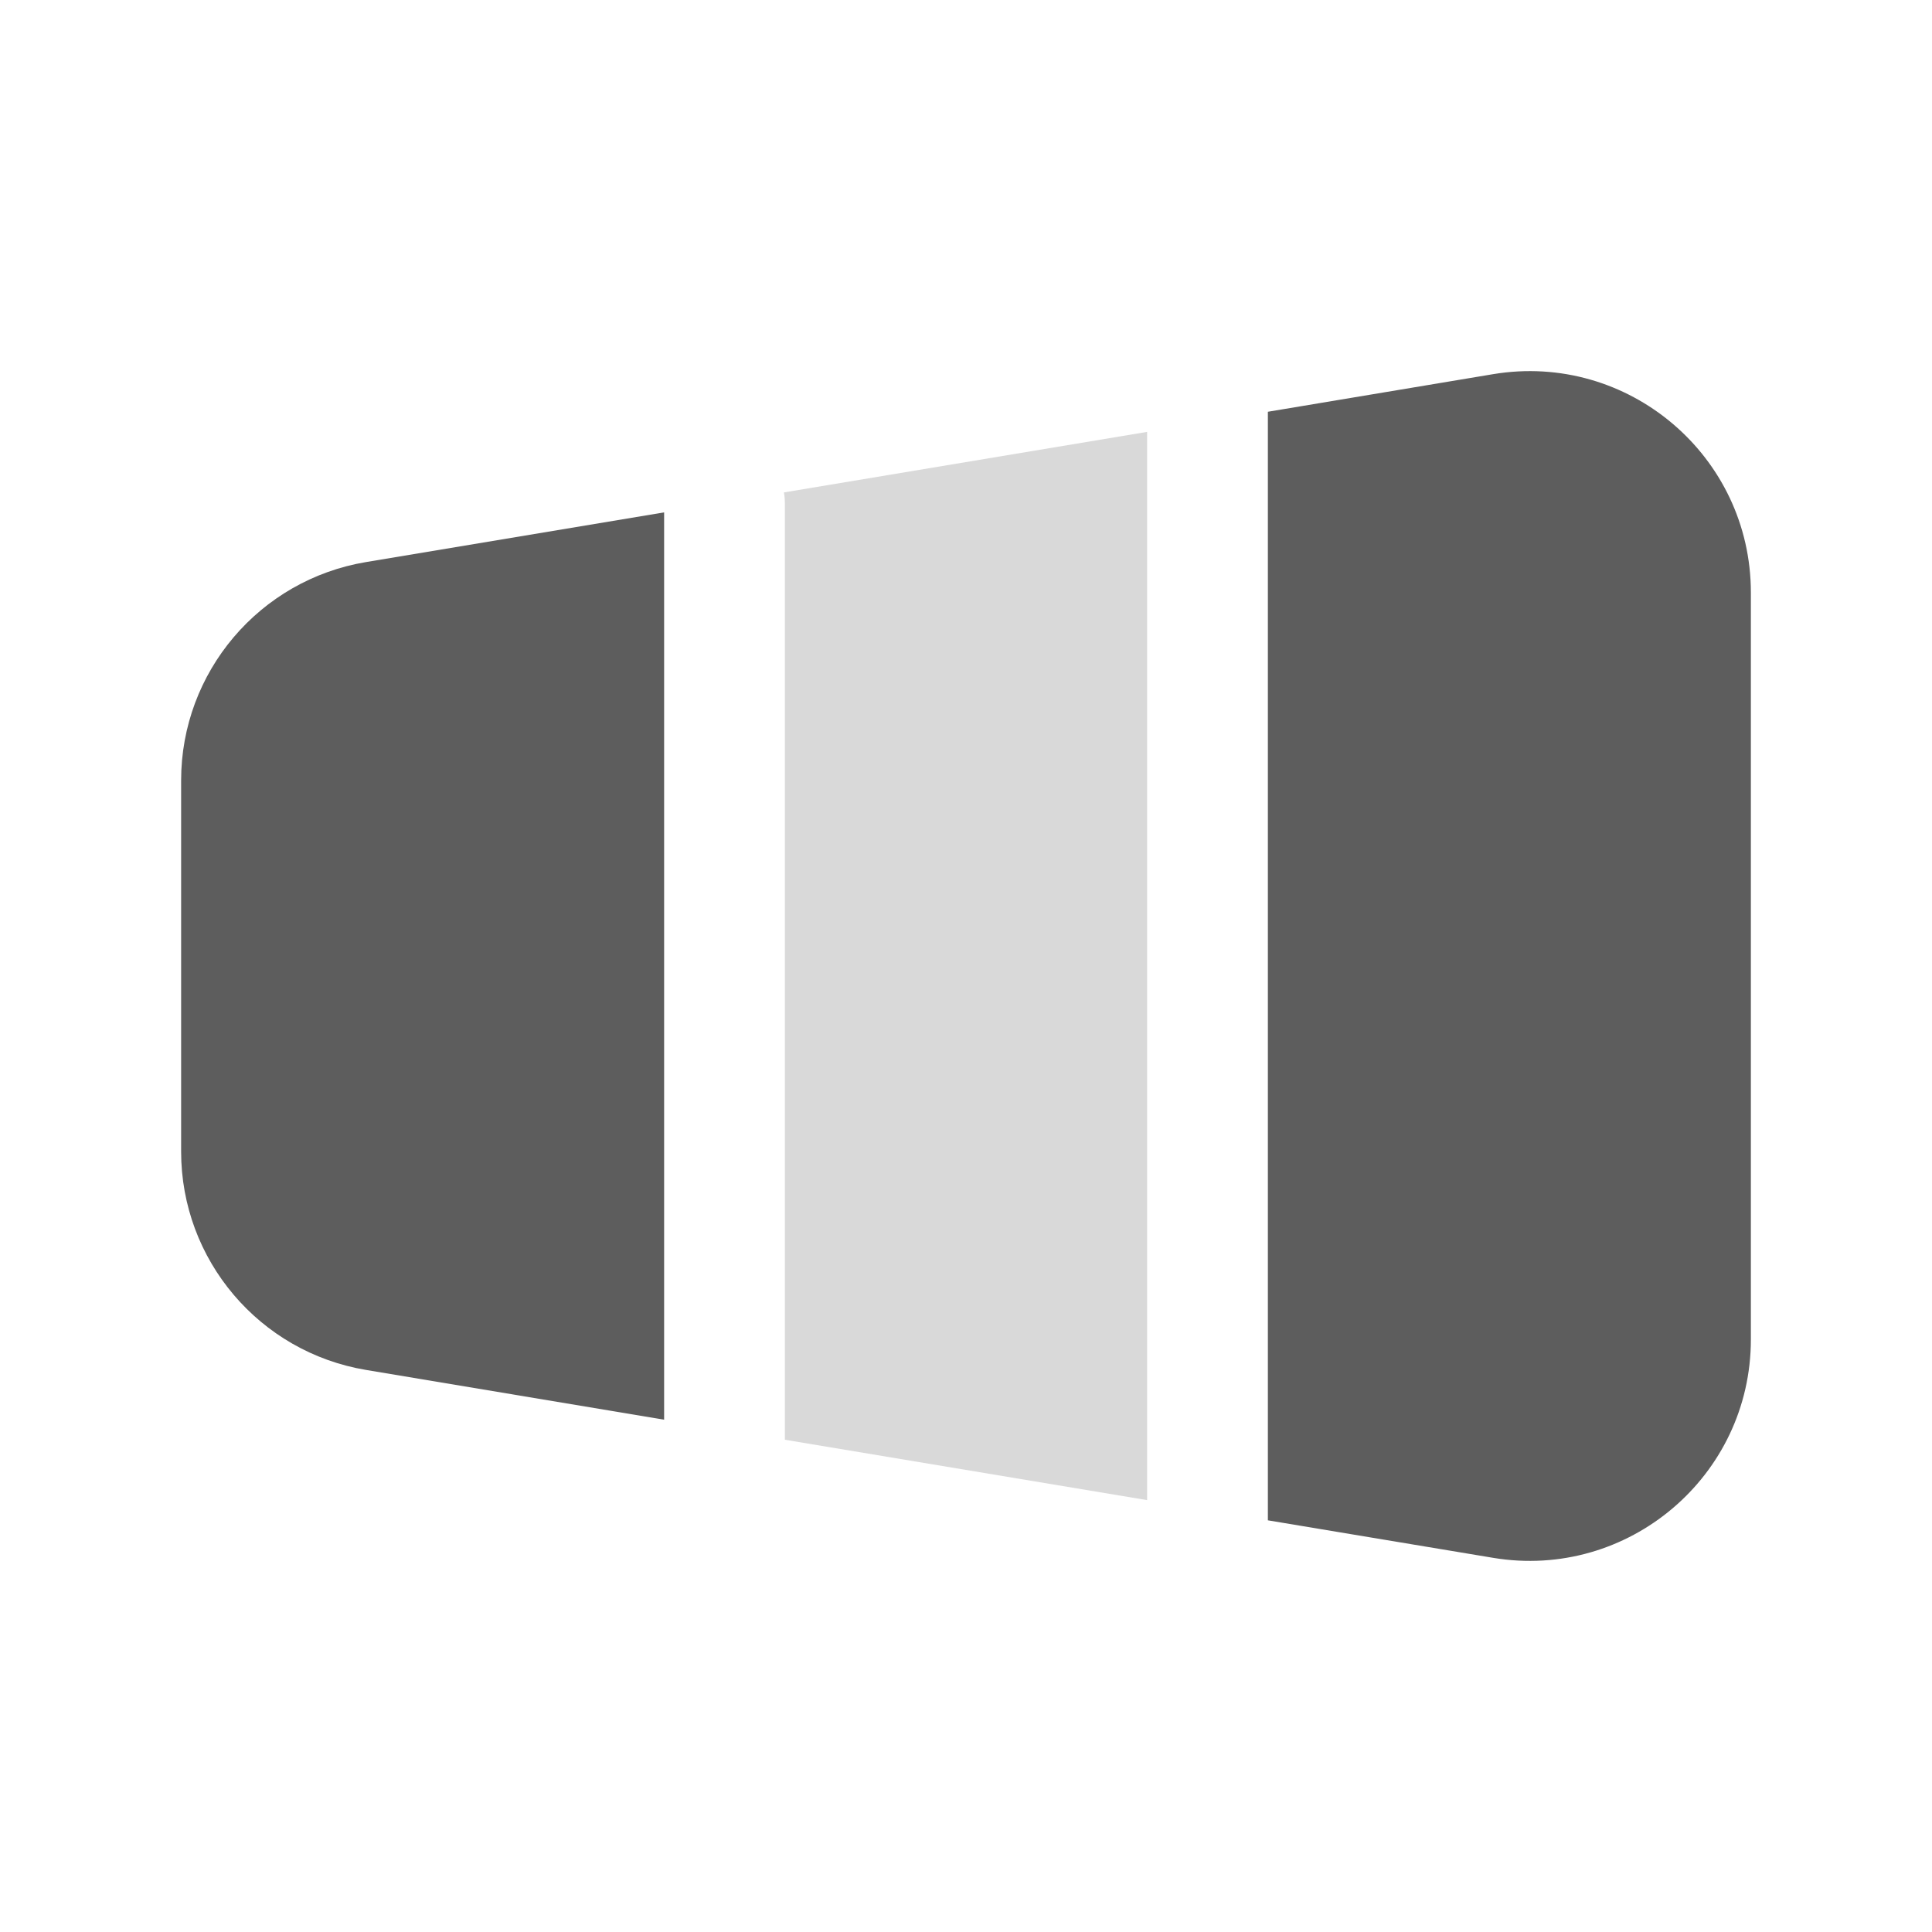 <svg width="24" height="24" viewBox="0 0 24 24" fill="none" xmlns="http://www.w3.org/2000/svg">
<path d="M15.75 18.886V5.115L18.548 4.648C20.224 4.369 21.75 5.662 21.75 7.361V16.639C21.75 18.338 20.224 19.631 18.548 19.352L15.75 18.886Z" fill="#5D5D5D"/>
<path d="M8.25 17.636V6.365L4.548 6.982C3.222 7.203 2.25 8.35 2.25 9.694V14.306C2.25 15.65 3.222 16.797 4.548 17.018L8.25 17.636Z" fill="#5D5D5D"/>
<path d="M14.25 5.365L9.738 6.117C9.746 6.16 9.75 6.205 9.75 6.25V17.885L14.25 18.635V5.365Z" fill="#D9D9D9"/>
</svg>
